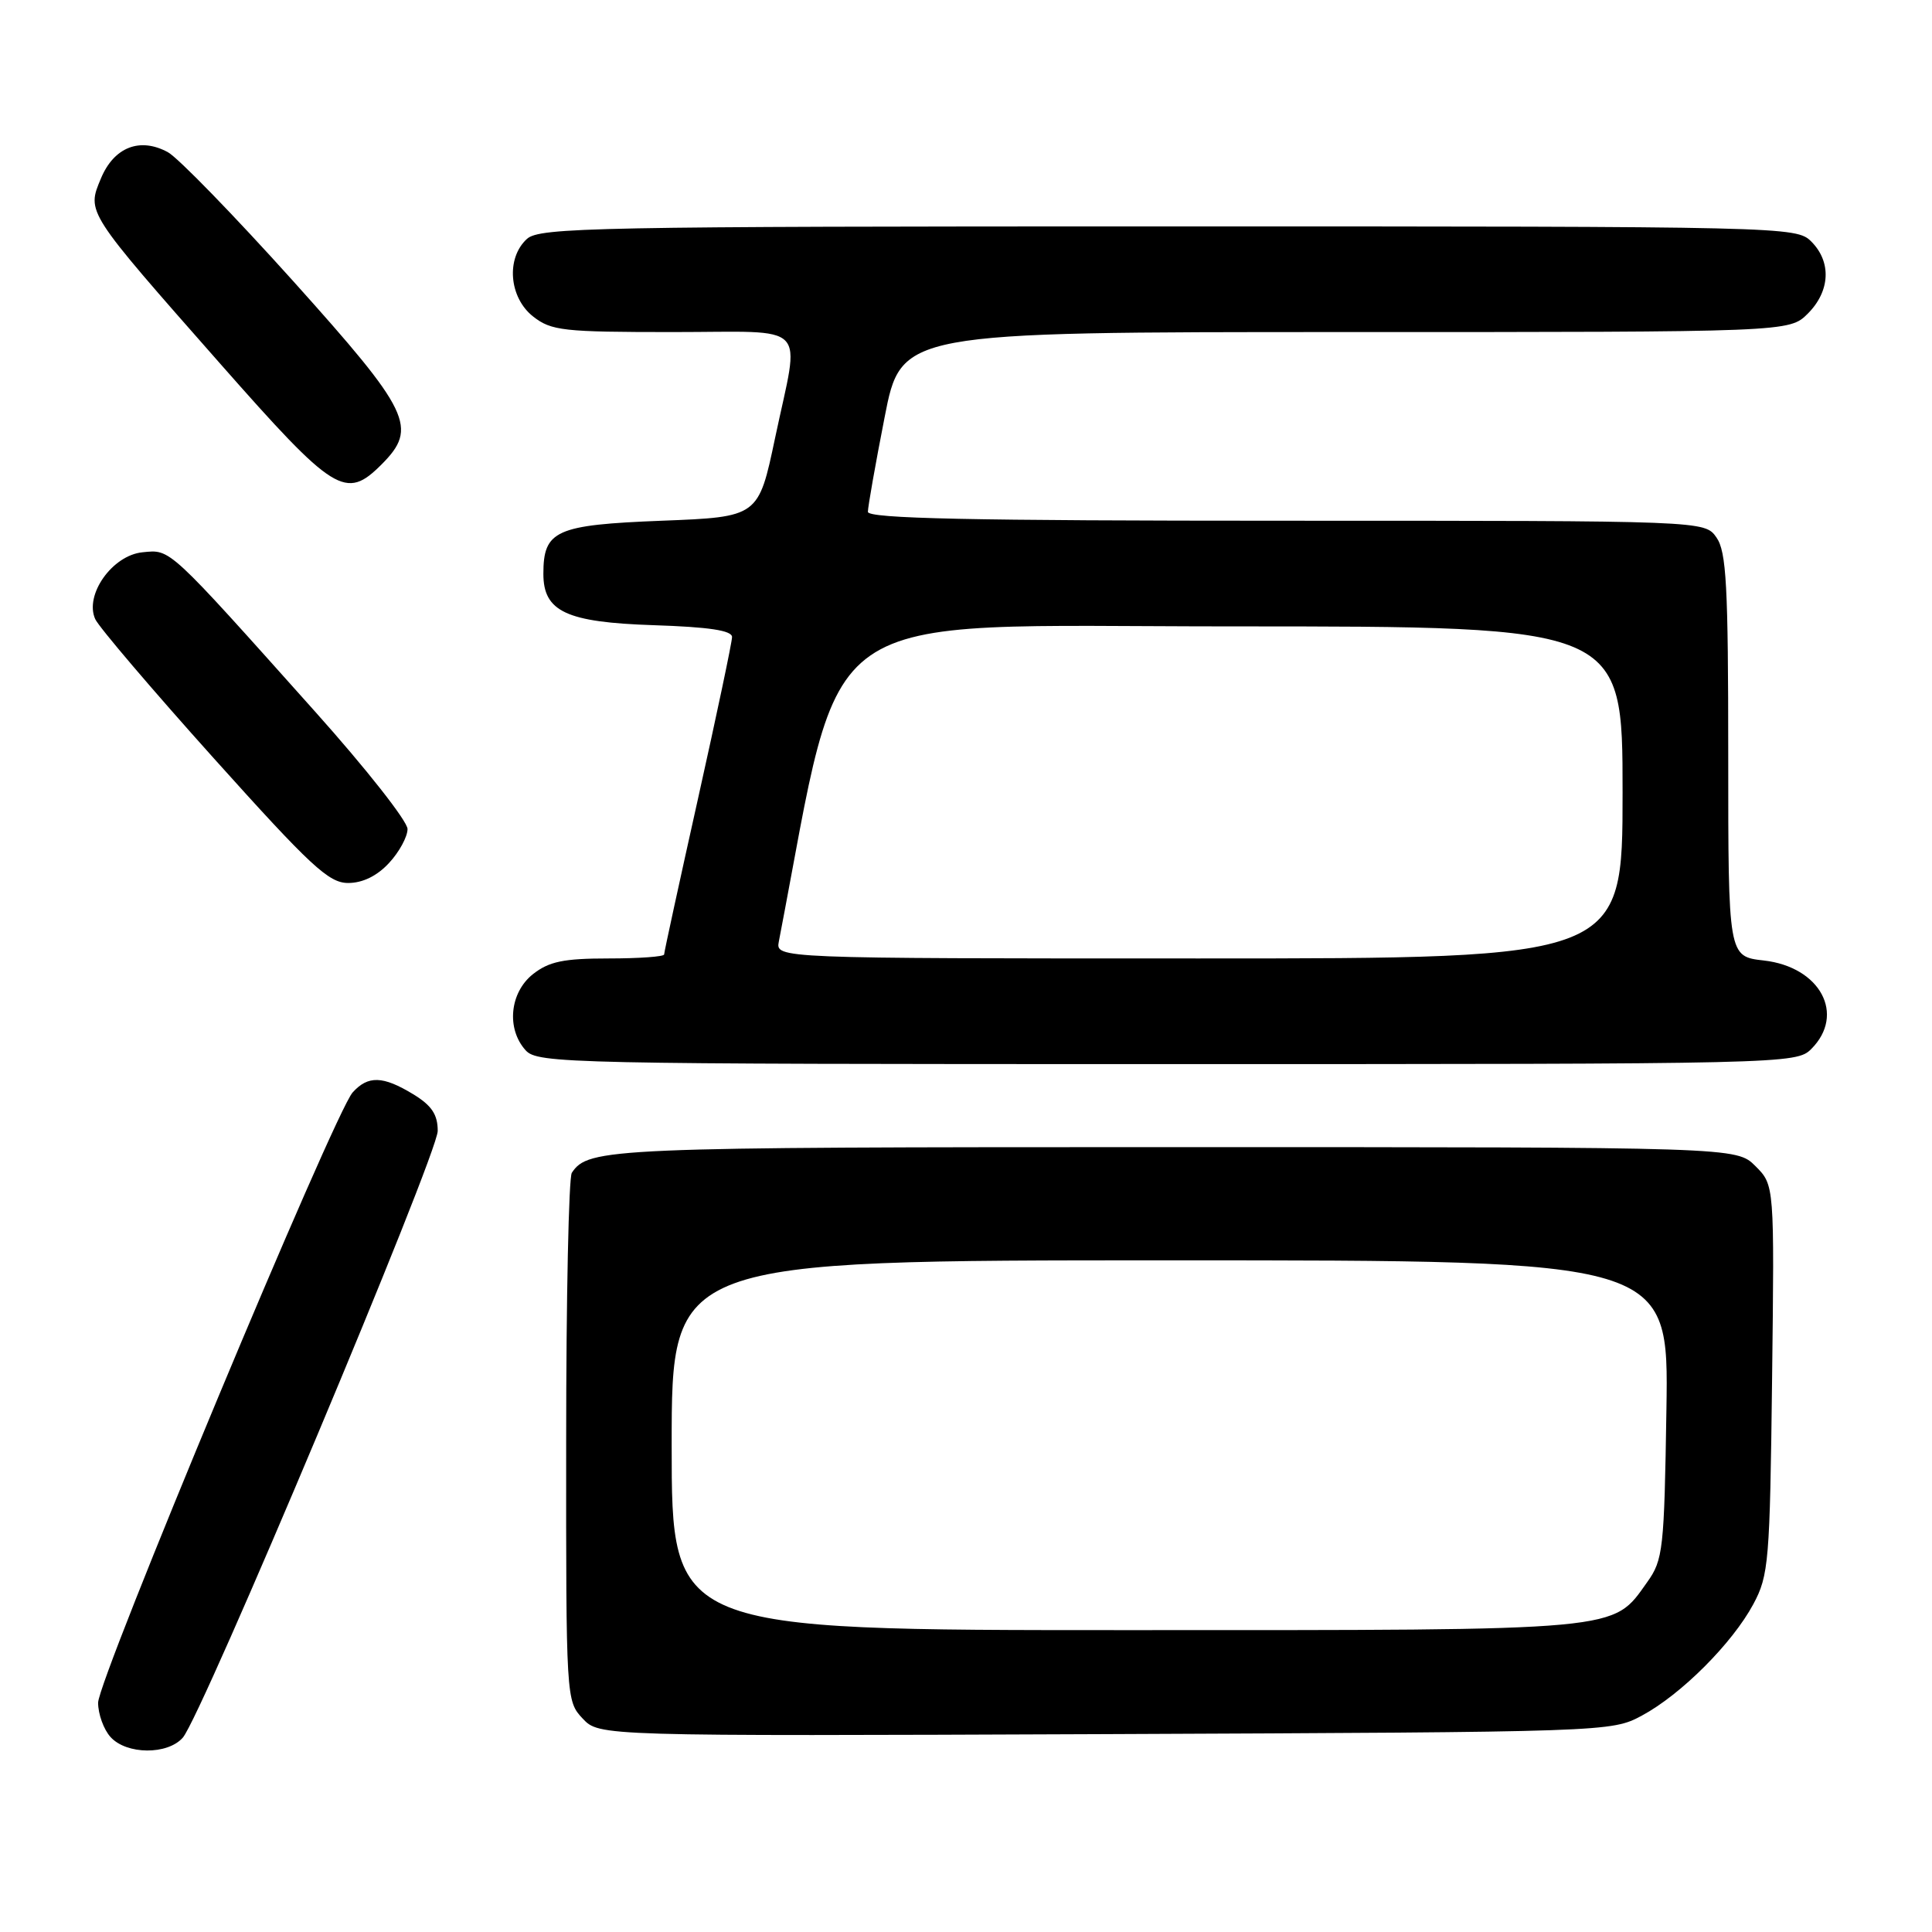 <?xml version="1.0" encoding="UTF-8" standalone="no"?>
<!DOCTYPE svg PUBLIC "-//W3C//DTD SVG 1.1//EN" "http://www.w3.org/Graphics/SVG/1.1/DTD/svg11.dtd" >
<svg xmlns="http://www.w3.org/2000/svg" xmlns:xlink="http://www.w3.org/1999/xlink" version="1.1" viewBox="0 0 256 256">
 <g >
 <path fill="currentColor"
d=" M 24.22 230.25 C 26.74 227.38 58.00 152.96 58.00 149.85 C 58.00 147.68 57.20 146.48 54.75 144.99 C 50.74 142.55 48.77 142.49 46.73 144.75 C 44.32 147.41 13.00 222.51 13.00 225.62 C 13.00 227.12 13.74 229.17 14.65 230.17 C 16.77 232.51 22.20 232.55 24.22 230.25 Z  M 217.55 227.33 C 222.74 224.55 229.55 217.74 232.33 212.55 C 234.37 208.75 234.52 206.93 234.81 182.77 C 235.12 157.03 235.12 157.03 232.61 154.52 C 230.09 152.00 230.09 152.00 155.48 152.00 C 80.62 152.00 77.96 152.11 75.77 155.40 C 75.36 156.00 75.02 172.00 75.02 190.94 C 75.00 225.05 75.02 225.39 77.20 227.71 C 79.40 230.05 79.40 230.05 146.45 229.78 C 213.07 229.50 213.53 229.49 217.55 227.33 Z  M 240.00 139.00 C 244.58 134.42 241.20 128.12 233.71 127.27 C 229.00 126.74 229.00 126.74 229.00 100.09 C 229.00 77.59 228.76 73.10 227.44 71.22 C 225.89 69.00 225.89 69.00 170.44 69.00 C 128.48 69.00 115.00 68.71 115.00 67.82 C 115.00 67.17 115.99 61.54 117.21 55.32 C 119.41 44.00 119.41 44.00 178.25 44.00 C 237.09 44.00 237.09 44.00 239.55 41.55 C 242.52 38.57 242.70 34.70 240.00 32.00 C 238.03 30.03 236.67 30.00 154.83 30.00 C 78.84 30.00 71.50 30.14 69.83 31.65 C 67.03 34.19 67.44 39.41 70.63 41.93 C 73.05 43.83 74.60 44.00 89.13 44.00 C 107.56 44.00 106.00 42.40 102.71 58.00 C 100.50 68.50 100.50 68.50 87.67 69.00 C 73.63 69.55 72.00 70.28 72.00 76.04 C 72.00 81.04 75.05 82.46 86.60 82.84 C 93.95 83.08 97.00 83.54 97.00 84.41 C 97.00 85.08 94.97 94.70 92.50 105.78 C 90.03 116.86 88.00 126.17 88.00 126.47 C 88.00 126.76 84.69 127.00 80.63 127.00 C 74.70 127.00 72.76 127.40 70.63 129.07 C 67.54 131.51 67.07 136.32 69.65 139.17 C 71.23 140.92 75.18 141.00 154.65 141.00 C 236.67 141.00 238.03 140.97 240.00 139.00 Z  M 51.55 114.35 C 52.90 112.90 54.00 110.87 54.00 109.85 C 54.00 108.82 48.49 101.82 41.75 94.29 C 22.11 72.32 22.64 72.81 18.89 73.18 C 14.88 73.57 11.16 78.83 12.62 82.04 C 13.11 83.10 20.17 91.39 28.33 100.48 C 41.18 114.79 43.56 117.00 46.13 117.00 C 48.05 117.00 49.96 116.07 51.55 114.35 Z  M 50.55 61.55 C 55.42 56.67 54.41 54.58 38.85 37.25 C 31.06 28.59 23.59 20.90 22.25 20.17 C 18.55 18.15 15.11 19.49 13.38 23.63 C 11.48 28.17 11.33 27.93 29.23 48.25 C 44.32 65.37 45.80 66.29 50.55 61.55 Z  M 89.00 191.50 C 89.00 167.00 89.00 167.00 155.06 167.00 C 221.12 167.00 221.12 167.00 220.81 186.75 C 220.52 205.32 220.37 206.69 218.27 209.63 C 213.60 216.18 215.52 216.00 149.10 216.00 C 89.00 216.00 89.00 216.00 89.00 191.50 Z  M 103.20 124.75 C 111.96 79.38 106.77 83.00 163.22 83.00 C 215.00 83.00 215.00 83.00 215.00 105.00 C 215.00 127.00 215.00 127.00 158.88 127.00 C 102.77 127.00 102.77 127.00 103.20 124.75 Z "/>
</g>
</svg>